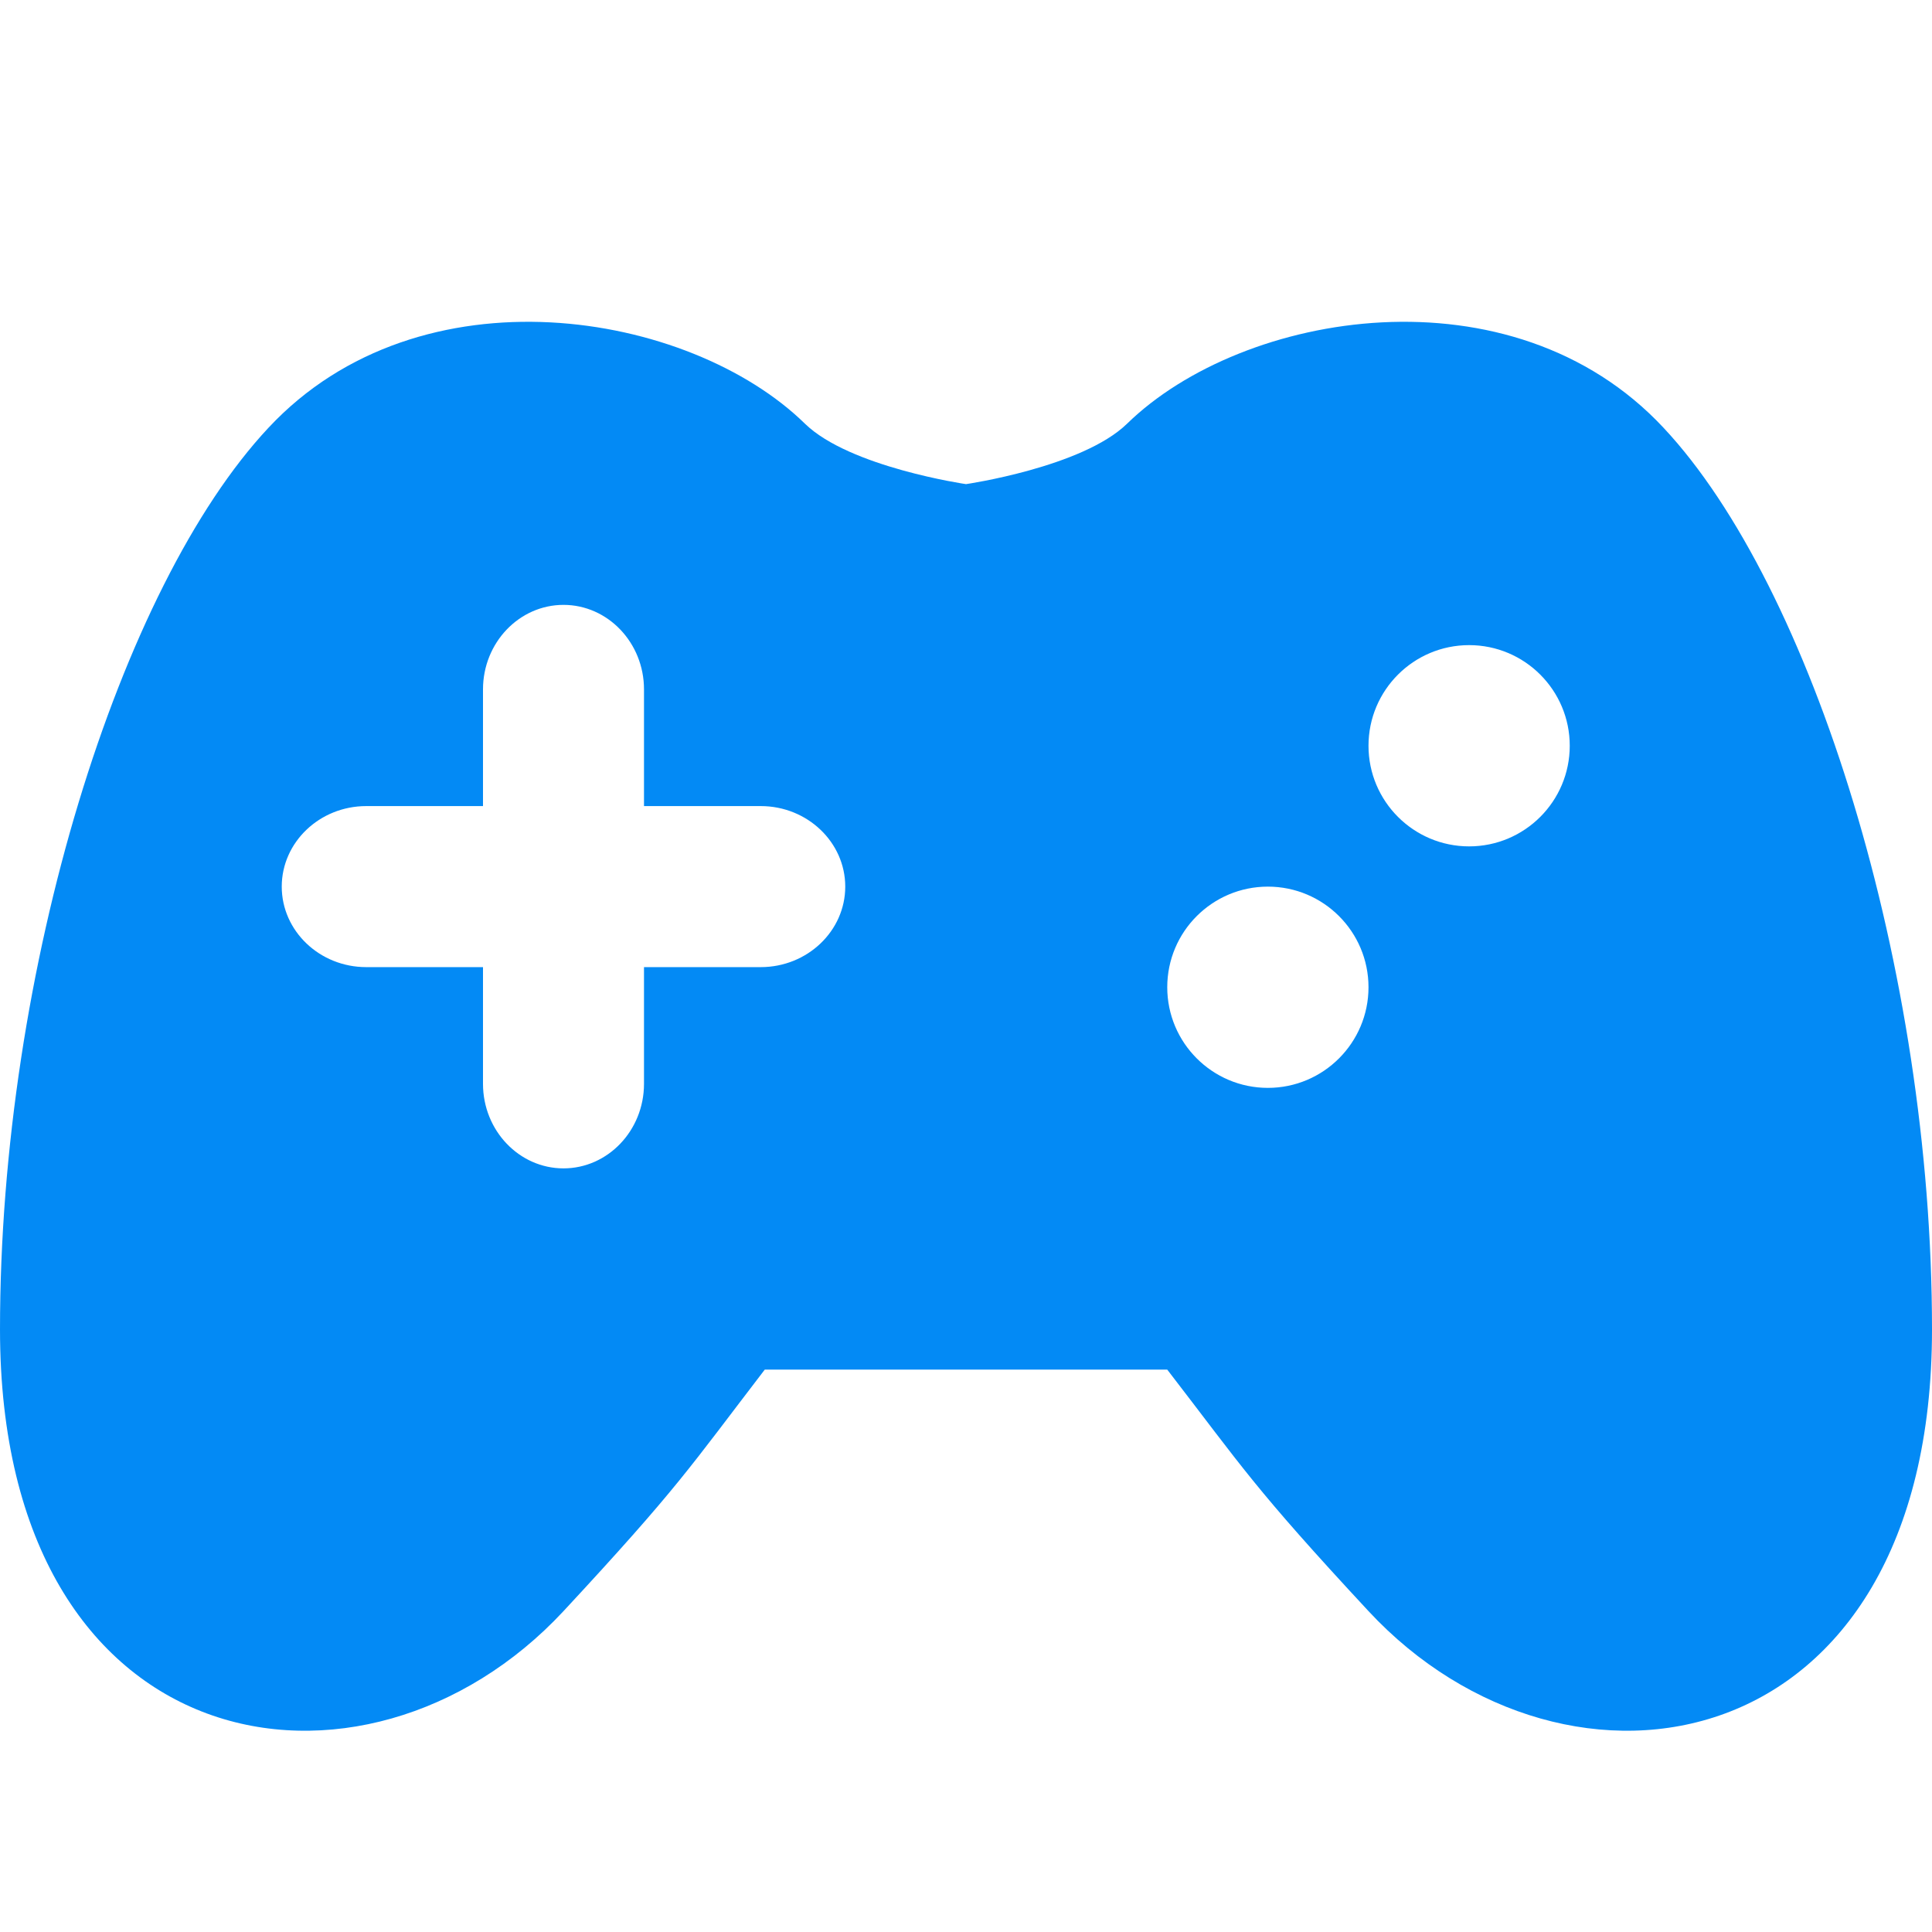 <?xml version="1.0" encoding="UTF-8" standalone="no"?>
<!-- Generated by IcoMoon.io -->

<svg
   version="1.1"
   width="48"
   height="48"
   viewBox="0 0 48 48"
   id="svg6"
   sodipodi:docname="gamepad1.svg"
   inkscape:version="1.2.2 (732a01da63, 2022-12-09)"
   xmlns:inkscape="http://www.inkscape.org/namespaces/inkscape"
   xmlns:sodipodi="http://sodipodi.sourceforge.net/DTD/sodipodi-0.dtd"
   xmlns="http://www.w3.org/2000/svg"
   xmlns:svg="http://www.w3.org/2000/svg">
  <defs
     id="defs10" />
  <sodipodi:namedview
     id="namedview8"
     pagecolor="#ffffff"
     bordercolor="#999999"
     borderopacity="1"
     inkscape:showpageshadow="0"
     inkscape:pageopacity="0"
     inkscape:pagecheckerboard="0"
     inkscape:deskcolor="#d1d1d1"
     showgrid="false"
     inkscape:zoom="4.9166667"
     inkscape:cx="11.59322"
     inkscape:cy="24"
     inkscape:window-width="1280"
     inkscape:window-height="737"
     inkscape:window-x="-8"
     inkscape:window-y="-8"
     inkscape:window-maximized="1"
     inkscape:current-layer="svg6" />
  <title
     id="title2">gamepad1</title>
  <path
     d="M20 10.528c-2.87-2.81-9.56-3.94-13.33 0.1-3.69 3.94-6.67 13.439-6.67 22.4 0 10.811 9.060 12.311 14 7 2.86-3.080 3.13-3.561 5-6h10c1.88 2.439 2.14 2.92 5 6 4.939 5.311 14 3.811 14-7 0-8.961-2.98-18.46-6.67-22.4-3.77-4.040-10.45-2.91-13.33-0.1-1.11 1.080-4 1.5-4 1.5s-2.89-0.42-4-1.5zM16 17.128v2.899h2.9c1.16 0 2.1 0.9 2.1 2.001 0 1.1-0.94 2-2.1 2h-2.9v2.899c0 1.161-0.9 2.101-2 2.101s-2-0.939-2-2.101v-2.899h-2.9c-1.16 0-2.1-0.9-2.1-2 0-1.101 0.94-2.001 2.1-2.001l2.9-0v-2.899c0-1.16 0.9-2.1 2-2.1s2 0.94 2 2.1zM34 18.528c0-1.38 1.12-2.5 2.5-2.5s2.5 1.12 2.5 2.5-1.12 2.5-2.5 2.5-2.5-1.12-2.5-2.5zM29 24.528c0-1.381 1.12-2.5 2.5-2.5s2.5 1.119 2.5 2.5c0 1.379-1.12 2.5-2.5 2.5s-2.5-1.121-2.5-2.5z"
     id="path4"
     style="fill:#038af5;fill-opacity:1" />
</svg>
